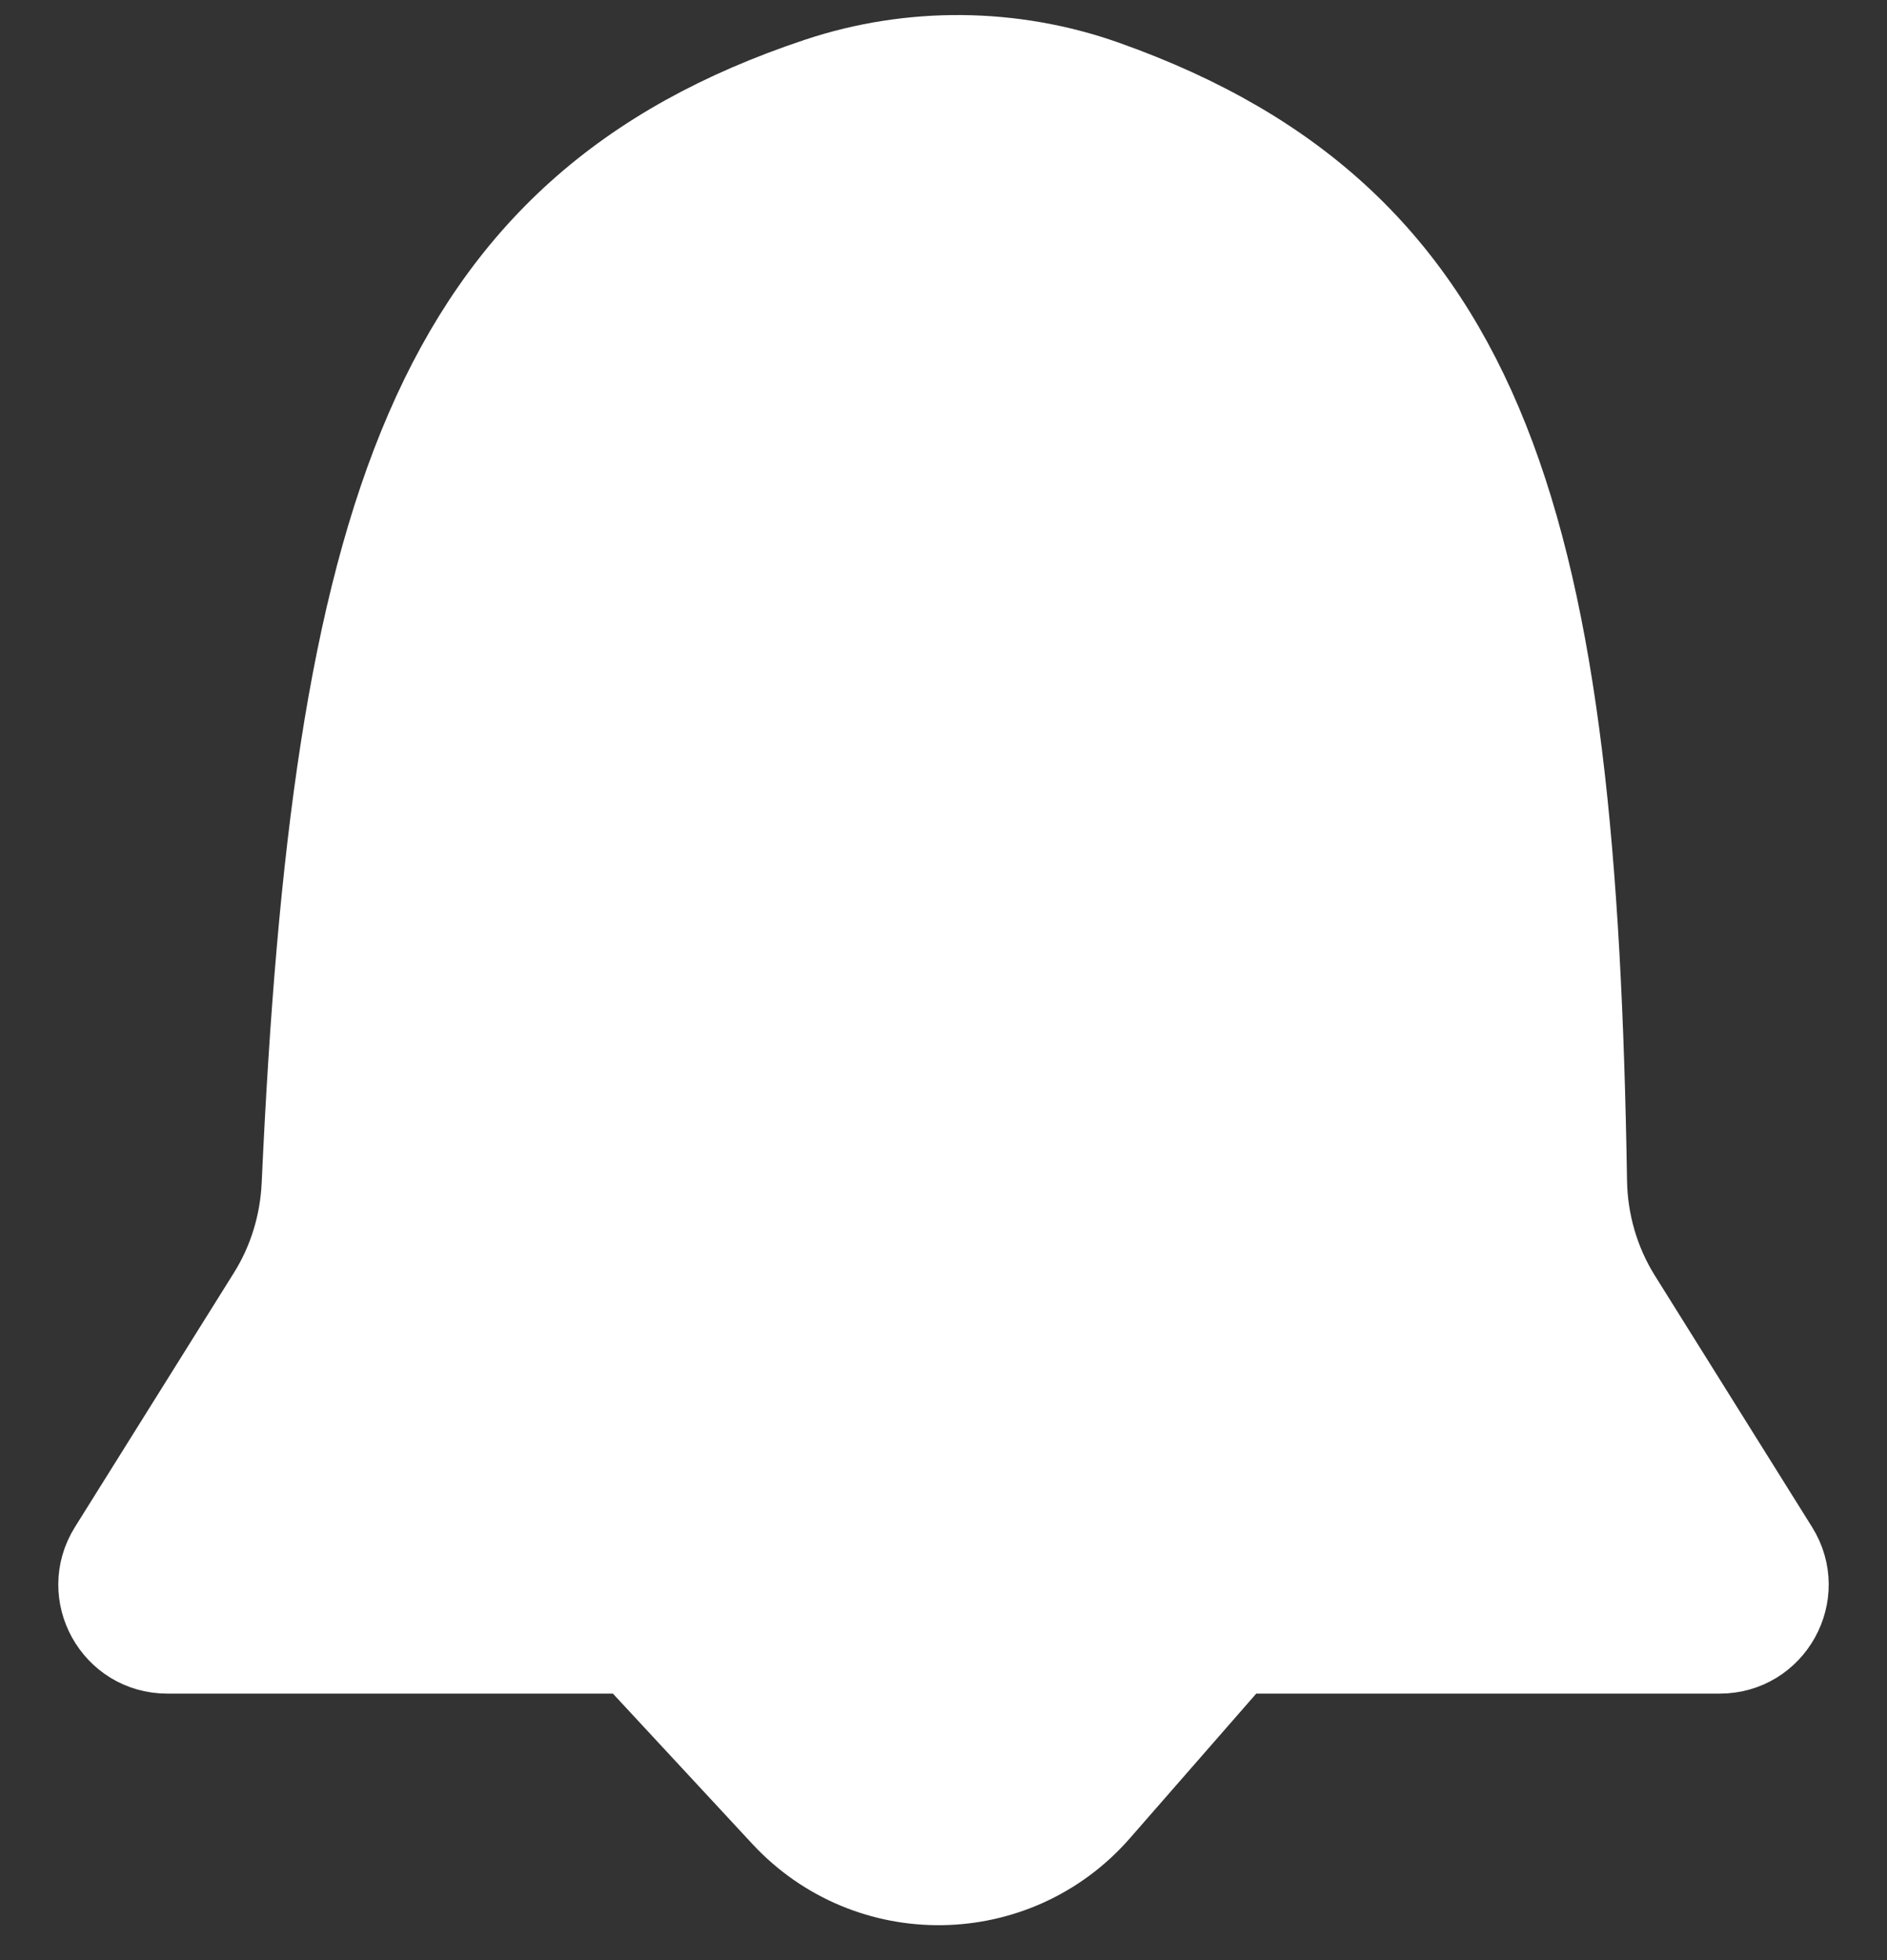 <svg width="26" height="27" viewBox="0 0 26 27" fill="none" xmlns="http://www.w3.org/2000/svg">
<rect x="0" y="0" width="26" height="27" fill="#333333" stroke="none"/>
<path d="M22.377 17.835L24.543 21.299C24.96 21.965 24.481 22.829 23.695 22.829H17.082L15.192 24.992C14.02 26.334 11.945 26.365 10.733 25.06L8.663 22.829H2.305C1.519 22.829 1.04 21.965 1.457 21.299L3.649 17.794C3.926 17.351 4.081 16.84 4.105 16.317C4.525 7.122 5.857 2.817 11.248 1.022C12.545 0.59 13.963 0.603 15.251 1.06C20.663 2.979 21.776 7.342 21.918 16.27C21.927 16.823 22.084 17.366 22.377 17.835Z" fill="white"/>
<path d="M8.663 22.829H2.305C1.519 22.829 1.04 21.965 1.457 21.299L3.649 17.794C3.926 17.351 4.081 16.84 4.105 16.317C4.525 7.122 5.857 2.817 11.248 1.022C12.545 0.59 13.963 0.603 15.251 1.06C20.663 2.979 21.776 7.342 21.918 16.27C21.927 16.823 22.084 17.366 22.377 17.835L24.543 21.299C24.96 21.965 24.481 22.829 23.695 22.829H17.082M8.663 22.829L10.733 25.06C11.945 26.365 14.02 26.334 15.192 24.992L17.082 22.829M8.663 22.829H17.082" stroke="white"/>
</svg>
